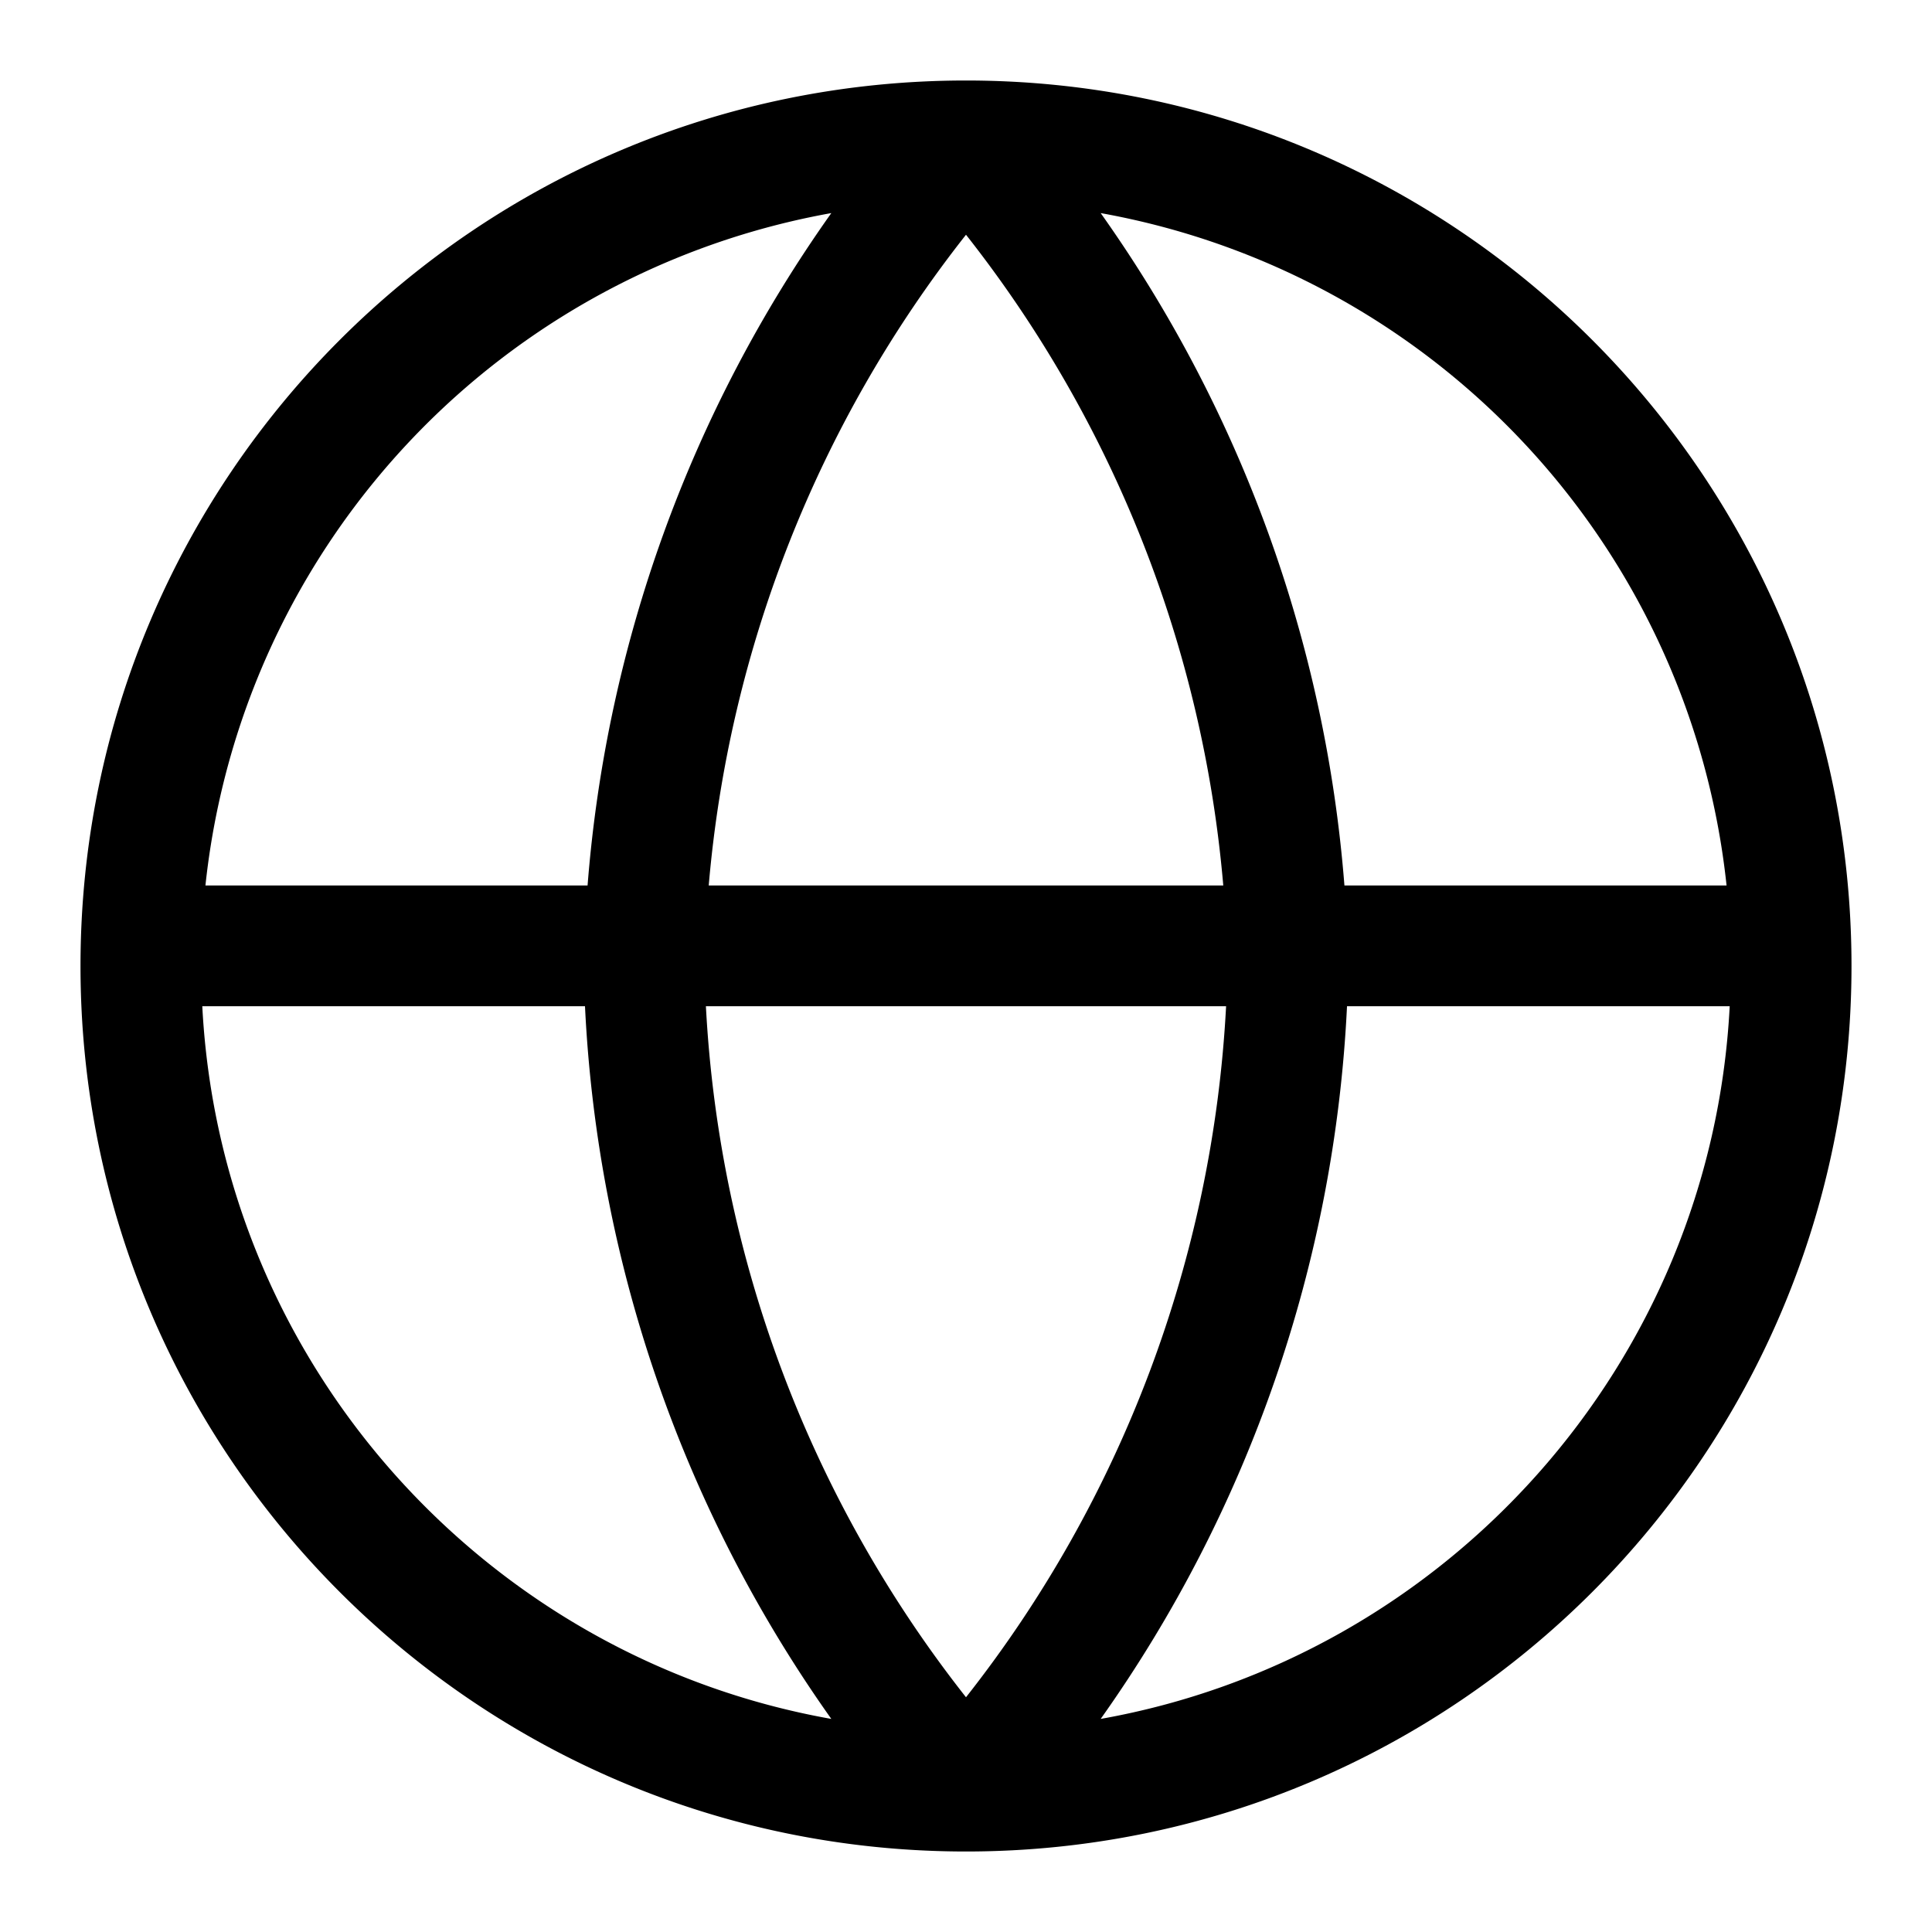 <svg xmlns="http://www.w3.org/2000/svg" width="24" height="24" fill="none" viewBox="0 0 24 24"><path fill="currentColor" fill-rule="evenodd" d="M12 1C5.925 1 1 5.925 1 12s4.925 11 11 11 11-4.925 11-11S18.075 1 12 1zm-1.673 1.647A9.506 9.506 0 002.552 11h4.747a16.673 16.673 0 013.028-8.353zm3.346 0A16.673 16.673 0 0116.701 11h4.747a9.506 9.506 0 00-7.775-8.353zM15.196 11A15.149 15.149 0 0012 2.916 15.149 15.149 0 008.804 11h6.392zm-6.427 1.5h6.462A15.16 15.16 0 0112 21.084 15.16 15.16 0 018.769 12.5zm-1.502 0H2.513c.23 4.45 3.525 8.091 7.814 8.853a16.683 16.683 0 01-3.06-8.853zm6.406 8.853a16.683 16.683 0 003.06-8.853h4.754c-.23 4.45-3.525 8.091-7.814 8.853z" clip-rule="evenodd"/></svg>